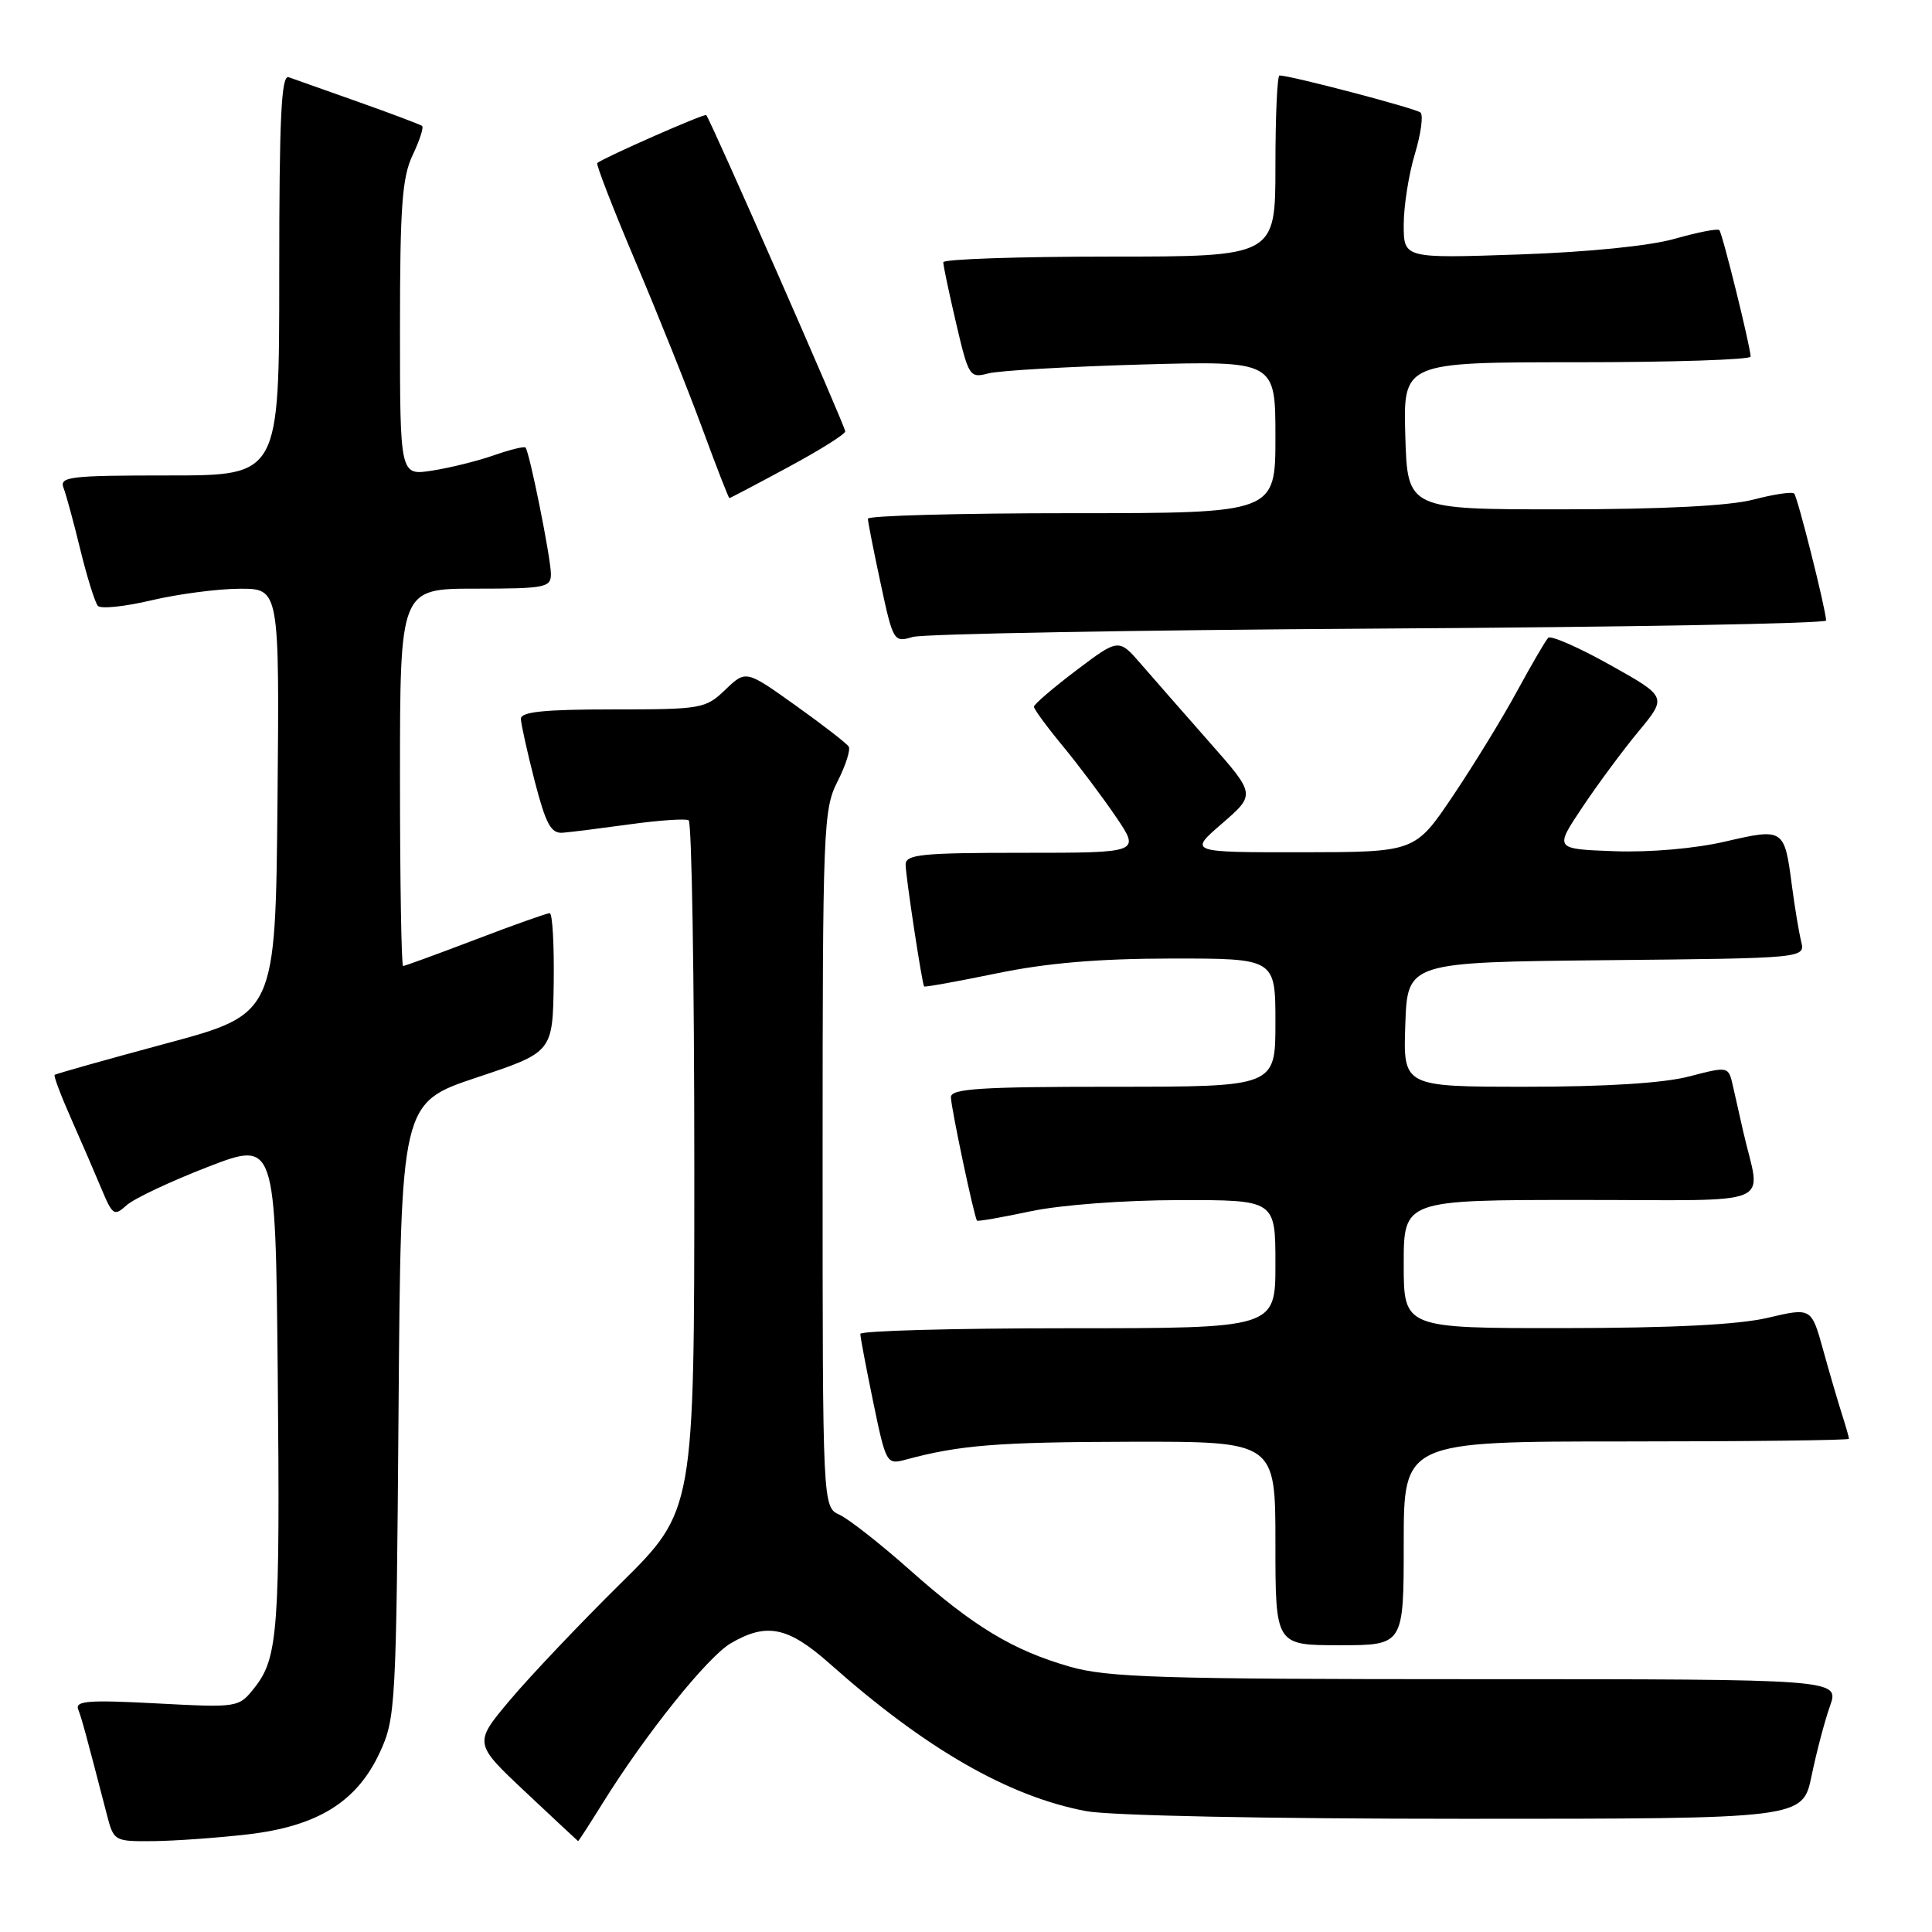 <?xml version="1.0" encoding="UTF-8" standalone="no"?>
<!DOCTYPE svg PUBLIC "-//W3C//DTD SVG 1.1//EN" "http://www.w3.org/Graphics/SVG/1.1/DTD/svg11.dtd" >
<svg xmlns="http://www.w3.org/2000/svg" xmlns:xlink="http://www.w3.org/1999/xlink" version="1.1" viewBox="0 0 256 256">
 <g >
 <path fill="currentColor"
d=" M 32.78 243.07 C 42.09 241.99 47.30 238.76 50.34 232.18 C 52.42 227.67 52.51 226.06 52.81 186.81 C 53.12 146.13 53.12 146.13 63.18 142.77 C 73.24 139.42 73.24 139.42 73.37 130.21 C 73.44 125.14 73.20 121.00 72.84 121.00 C 72.47 121.00 68.04 122.57 63.00 124.50 C 57.96 126.42 53.64 128.00 53.41 128.00 C 53.19 128.00 53.00 116.75 53.00 103.00 C 53.00 78.00 53.00 78.00 63.00 78.00 C 72.22 78.00 73.00 77.85 73.00 76.07 C 73.00 73.98 70.15 59.82 69.63 59.30 C 69.45 59.12 67.55 59.59 65.41 60.34 C 63.26 61.09 59.59 62.00 57.25 62.36 C 53.00 63.02 53.00 63.02 53.00 43.55 C 53.00 27.37 53.28 23.47 54.68 20.55 C 55.60 18.61 56.17 16.87 55.93 16.69 C 55.69 16.50 51.90 15.07 47.50 13.51 C 43.10 11.95 38.94 10.48 38.25 10.23 C 37.27 9.88 37.00 15.54 37.00 36.39 C 37.00 63.00 37.00 63.00 22.39 63.00 C 9.22 63.00 7.85 63.16 8.42 64.65 C 8.77 65.56 9.78 69.27 10.66 72.90 C 11.55 76.53 12.59 79.85 12.97 80.28 C 13.35 80.71 16.55 80.38 20.08 79.54 C 23.61 78.71 28.87 78.02 31.77 78.01 C 37.03 78.00 37.03 78.00 36.77 106.18 C 36.50 134.37 36.50 134.37 22.00 138.27 C 14.02 140.42 7.38 142.29 7.24 142.43 C 7.09 142.58 8.09 145.22 9.46 148.31 C 10.83 151.40 12.64 155.59 13.48 157.61 C 14.92 161.04 15.14 161.18 16.78 159.70 C 17.75 158.82 22.59 156.54 27.52 154.63 C 36.50 151.16 36.50 151.16 36.80 181.83 C 37.12 215.87 36.85 219.65 33.77 223.57 C 31.63 226.28 31.63 226.28 20.74 225.71 C 11.74 225.23 9.93 225.37 10.36 226.50 C 10.85 227.77 11.36 229.66 14.11 240.25 C 15.07 243.99 15.09 244.00 20.29 243.96 C 23.15 243.93 28.78 243.53 32.78 243.07 Z  M 79.88 238.89 C 85.52 229.81 93.75 219.55 96.82 217.75 C 101.59 214.96 104.41 215.54 109.95 220.45 C 122.63 231.72 133.60 238.03 143.89 239.98 C 147.05 240.58 167.78 241.00 194.07 241.00 C 238.86 241.00 238.86 241.00 240.04 235.32 C 240.69 232.19 241.78 228.03 242.48 226.07 C 243.74 222.50 243.74 222.50 195.62 222.50 C 153.82 222.50 146.74 222.28 141.75 220.84 C 134.19 218.67 129.00 215.53 120.50 207.98 C 116.65 204.56 112.49 201.30 111.25 200.72 C 109.00 199.68 109.00 199.68 109.00 153.55 C 109.00 109.65 109.10 107.24 110.97 103.56 C 112.05 101.44 112.72 99.36 112.46 98.93 C 112.20 98.51 109.03 96.05 105.41 93.47 C 98.84 88.78 98.84 88.78 96.11 91.39 C 93.48 93.91 92.98 94.00 81.20 94.00 C 72.09 94.00 69.01 94.32 69.02 95.25 C 69.04 95.94 69.86 99.65 70.85 103.50 C 72.34 109.24 73.01 110.47 74.58 110.34 C 75.64 110.26 79.65 109.75 83.50 109.22 C 87.35 108.69 90.84 108.45 91.25 108.69 C 91.66 108.92 92.00 129.61 92.00 154.65 C 92.00 200.18 92.00 200.18 82.21 209.84 C 76.83 215.15 70.25 222.09 67.59 225.25 C 62.76 230.99 62.76 230.99 69.63 237.45 C 73.41 241.01 76.55 243.93 76.60 243.96 C 76.66 243.98 78.13 241.70 79.88 238.89 Z  M 186.00 204.50 C 186.00 191.00 186.00 191.00 215.50 191.00 C 231.72 191.00 245.00 190.84 245.00 190.65 C 245.00 190.46 244.58 188.99 244.07 187.40 C 243.56 185.80 242.43 181.97 241.58 178.88 C 240.02 173.26 240.02 173.26 234.26 174.61 C 230.38 175.53 221.58 175.97 207.25 175.98 C 186.00 176.00 186.00 176.00 186.00 167.50 C 186.00 159.00 186.00 159.00 209.52 159.00 C 235.94 159.00 233.31 160.10 231.00 150.00 C 230.56 148.07 229.94 145.33 229.62 143.89 C 229.03 141.28 229.03 141.28 223.80 142.64 C 220.43 143.52 212.75 144.00 202.24 144.00 C 185.92 144.00 185.92 144.00 186.21 135.75 C 186.50 127.50 186.50 127.50 212.85 127.23 C 239.21 126.97 239.21 126.97 238.66 124.73 C 238.36 123.50 237.81 120.20 237.44 117.38 C 236.45 109.77 236.37 109.71 228.60 111.51 C 224.60 112.44 218.62 112.96 213.91 112.79 C 205.97 112.50 205.97 112.50 209.65 107.00 C 211.67 103.97 215.02 99.44 217.11 96.92 C 220.90 92.34 220.90 92.34 213.35 88.11 C 209.19 85.78 205.50 84.17 205.15 84.51 C 204.80 84.86 202.94 88.05 201.01 91.60 C 199.08 95.16 195.25 101.40 192.50 105.49 C 187.50 112.91 187.50 112.91 172.50 112.93 C 157.50 112.94 157.50 112.94 161.94 109.11 C 166.37 105.27 166.37 105.27 160.30 98.39 C 156.96 94.60 152.88 89.94 151.23 88.04 C 148.24 84.58 148.24 84.58 142.62 88.82 C 139.53 91.16 137.00 93.33 137.00 93.64 C 137.00 93.96 138.72 96.31 140.83 98.86 C 142.93 101.41 146.11 105.64 147.88 108.25 C 151.10 113.00 151.10 113.00 135.55 113.00 C 122.14 113.00 120.00 113.21 120.00 114.56 C 120.00 116.06 122.16 130.28 122.45 130.71 C 122.53 130.83 126.85 130.05 132.05 128.98 C 138.71 127.60 145.56 127.02 155.25 127.01 C 169.00 127.00 169.00 127.00 169.00 135.50 C 169.00 144.00 169.00 144.00 147.50 144.00 C 129.91 144.00 126.00 144.25 126.00 145.38 C 126.00 146.69 129.07 161.24 129.46 161.74 C 129.56 161.87 132.76 161.31 136.57 160.50 C 140.55 159.66 148.92 159.03 156.25 159.02 C 169.00 159.00 169.00 159.00 169.00 167.50 C 169.00 176.00 169.00 176.00 141.50 176.00 C 126.38 176.00 114.00 176.34 114.00 176.75 C 113.99 177.16 114.77 181.24 115.71 185.80 C 117.39 193.92 117.49 194.09 119.97 193.42 C 127.15 191.48 132.10 191.08 149.75 191.04 C 169.00 191.00 169.00 191.00 169.00 204.50 C 169.00 218.00 169.00 218.00 177.50 218.00 C 186.00 218.00 186.00 218.00 186.00 204.50 Z  M 182.75 83.29 C 215.34 83.10 241.98 82.62 241.97 82.22 C 241.89 80.56 238.19 65.86 237.74 65.40 C 237.47 65.13 235.05 65.49 232.37 66.19 C 229.18 67.03 220.44 67.48 207.00 67.49 C 186.50 67.50 186.50 67.50 186.21 57.75 C 185.93 48.00 185.93 48.00 208.96 48.00 C 221.63 48.00 231.98 47.66 231.97 47.25 C 231.90 45.75 228.22 30.89 227.82 30.49 C 227.59 30.26 224.95 30.78 221.95 31.63 C 218.64 32.58 210.52 33.40 201.25 33.72 C 186.00 34.24 186.00 34.24 186.00 29.78 C 186.00 27.33 186.66 23.12 187.47 20.43 C 188.28 17.74 188.62 15.26 188.22 14.91 C 187.60 14.36 171.00 10.00 169.54 10.00 C 169.24 10.00 169.00 15.40 169.00 22.00 C 169.00 34.00 169.00 34.00 147.00 34.00 C 134.90 34.00 124.99 34.34 124.99 34.75 C 124.98 35.16 125.75 38.80 126.69 42.83 C 128.35 49.91 128.49 50.13 130.95 49.48 C 132.35 49.11 141.49 48.58 151.25 48.30 C 169.00 47.81 169.00 47.81 169.00 57.90 C 169.00 68.00 169.00 68.00 142.00 68.00 C 127.15 68.00 115.00 68.33 115.00 68.73 C 115.00 69.13 115.76 72.99 116.69 77.31 C 118.34 85.00 118.43 85.15 120.94 84.40 C 122.35 83.99 150.16 83.49 182.75 83.29 Z  M 104.42 61.91 C 108.59 59.67 112.00 57.53 112.00 57.16 C 112.00 56.49 94.11 15.77 93.58 15.25 C 93.34 15.01 80.17 20.81 79.14 21.60 C 78.95 21.75 81.23 27.64 84.22 34.69 C 87.21 41.74 91.18 51.66 93.05 56.75 C 94.92 61.84 96.54 66.00 96.65 66.00 C 96.76 66.00 100.26 64.16 104.42 61.91 Z "/>
</g>
</svg>
